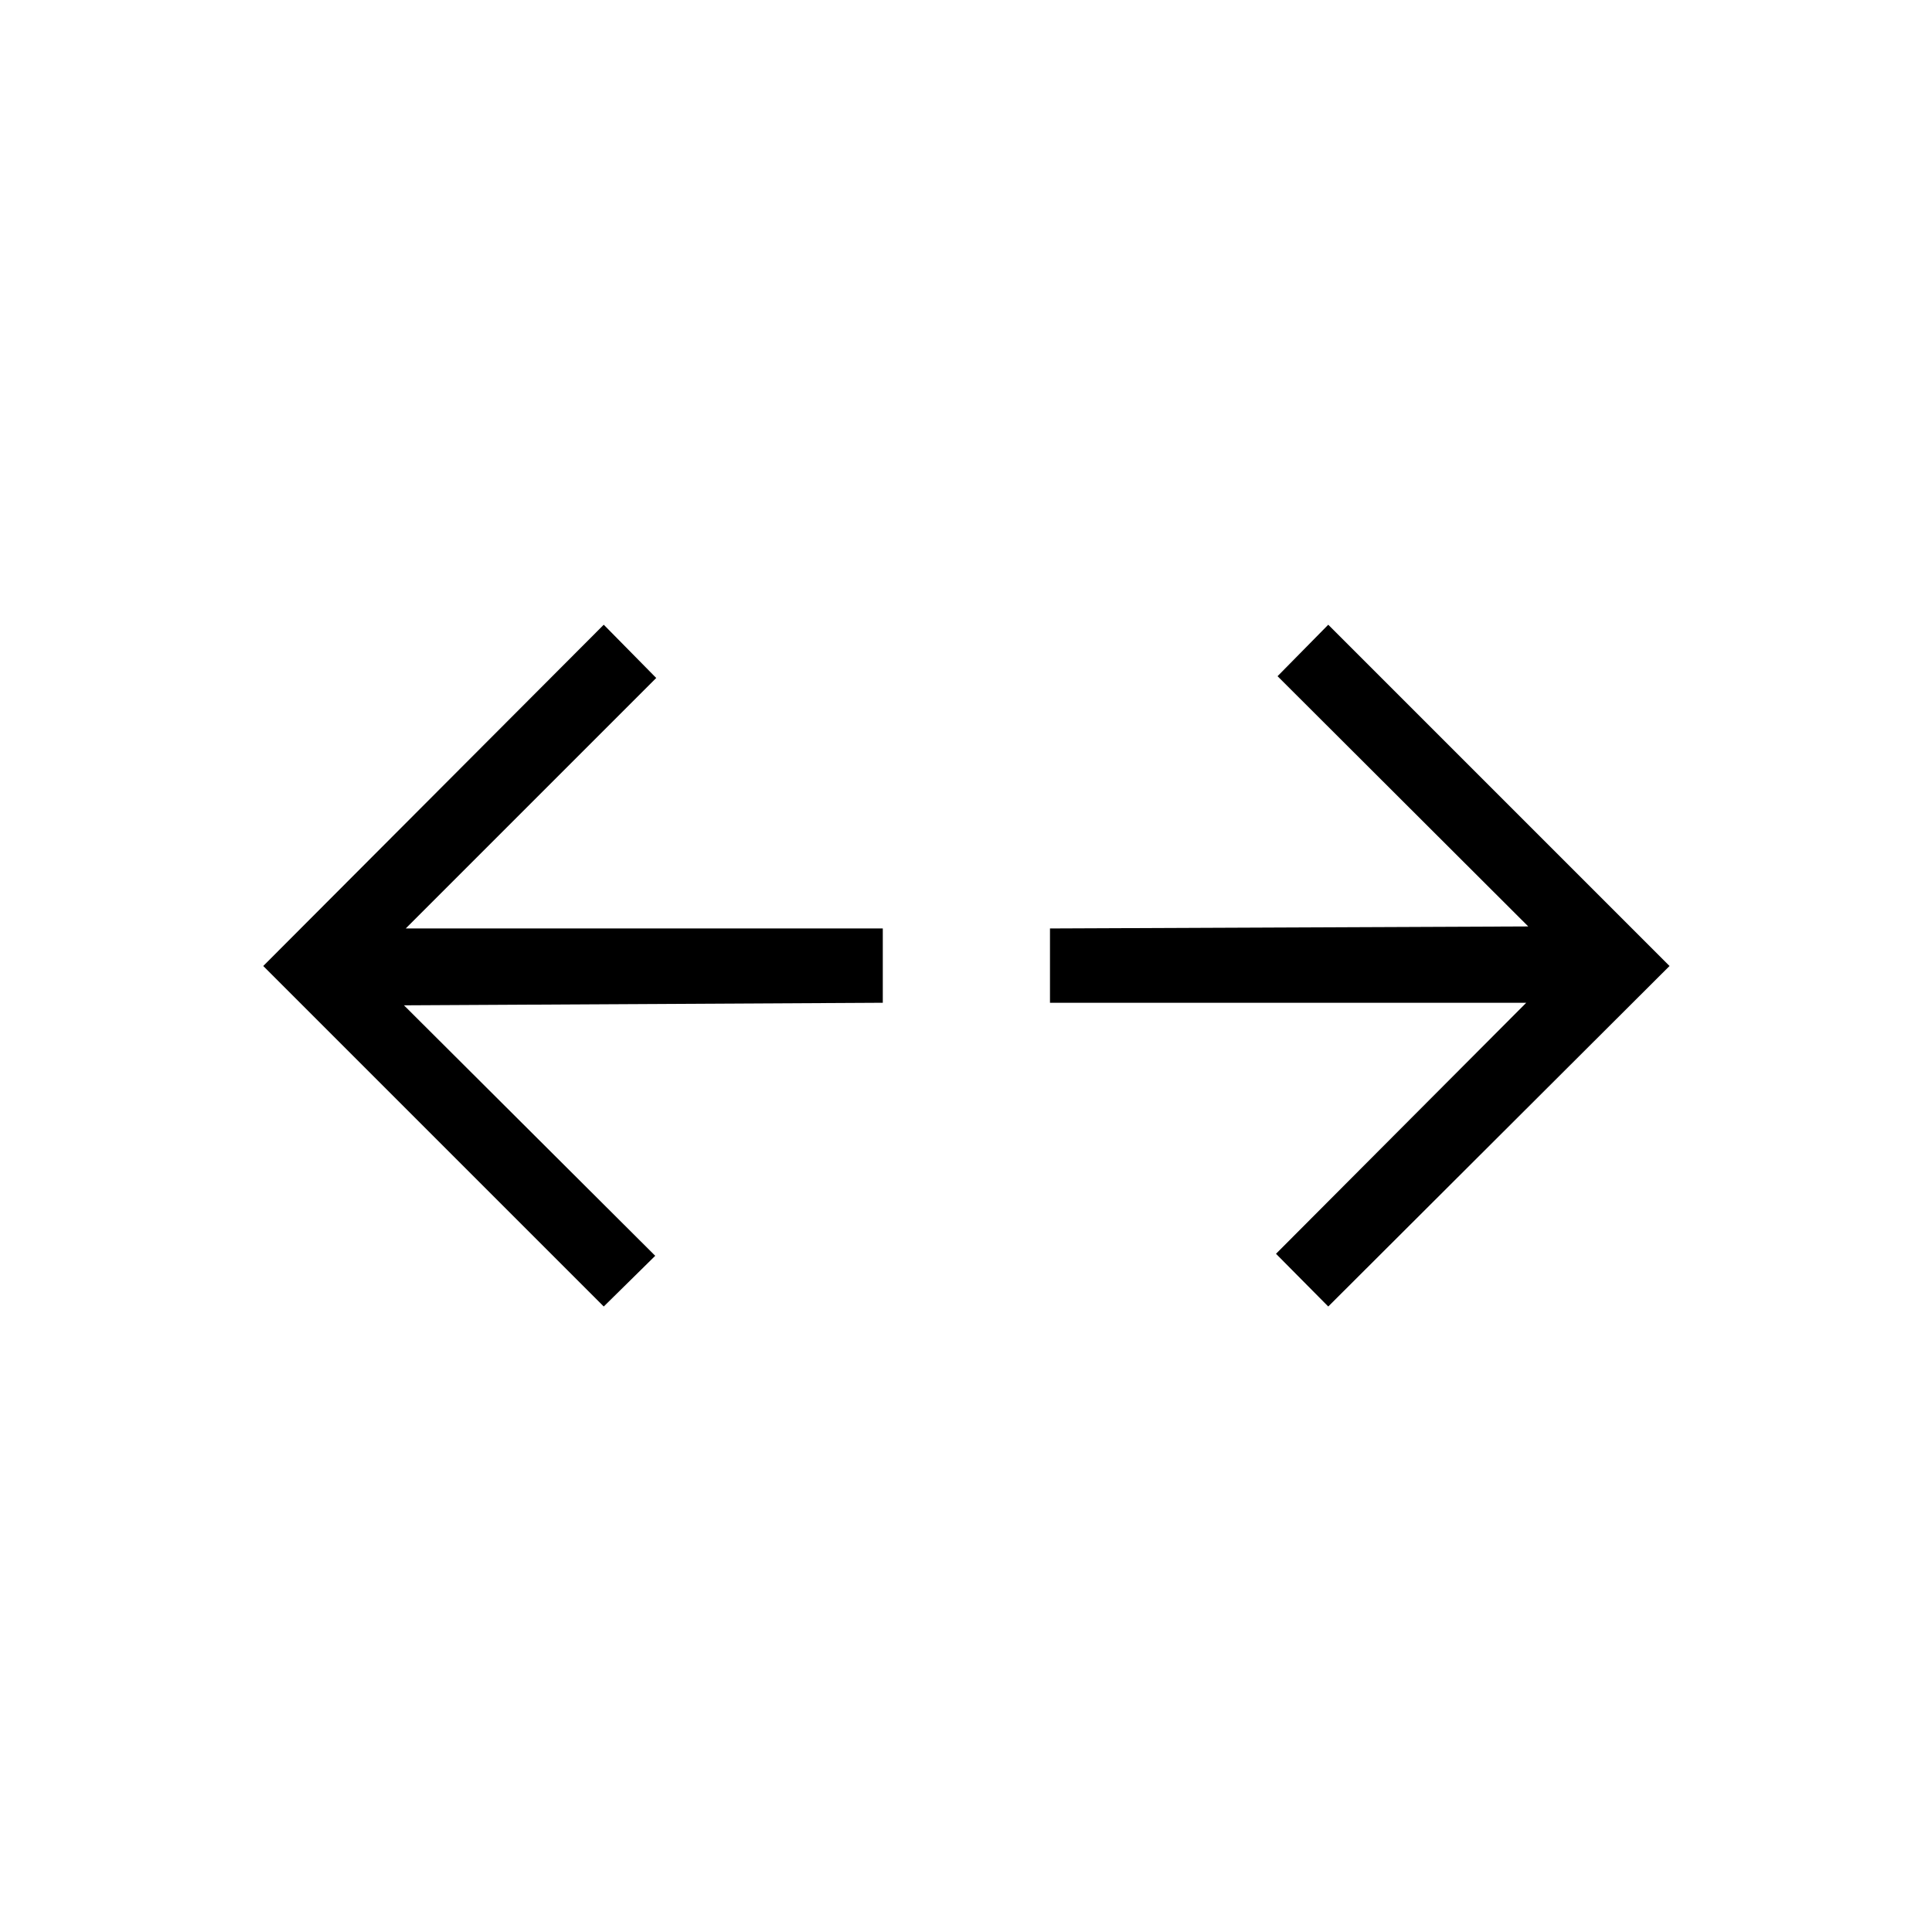 <svg xmlns="http://www.w3.org/2000/svg" height="24" viewBox="0 96 960 960" width="24"><path d="M300 745.193 130.807 576 300 406.423l26.077 26.462-124.461 124.461h237.038v36.923l-237.923 1.27L325.577 720 300 745.193Zm360 0L634.038 719l124.346-124.731H521.731v-36.923l237.653-1L634.808 432 660 406.423 829.577 576 660 745.193Z"/></svg>